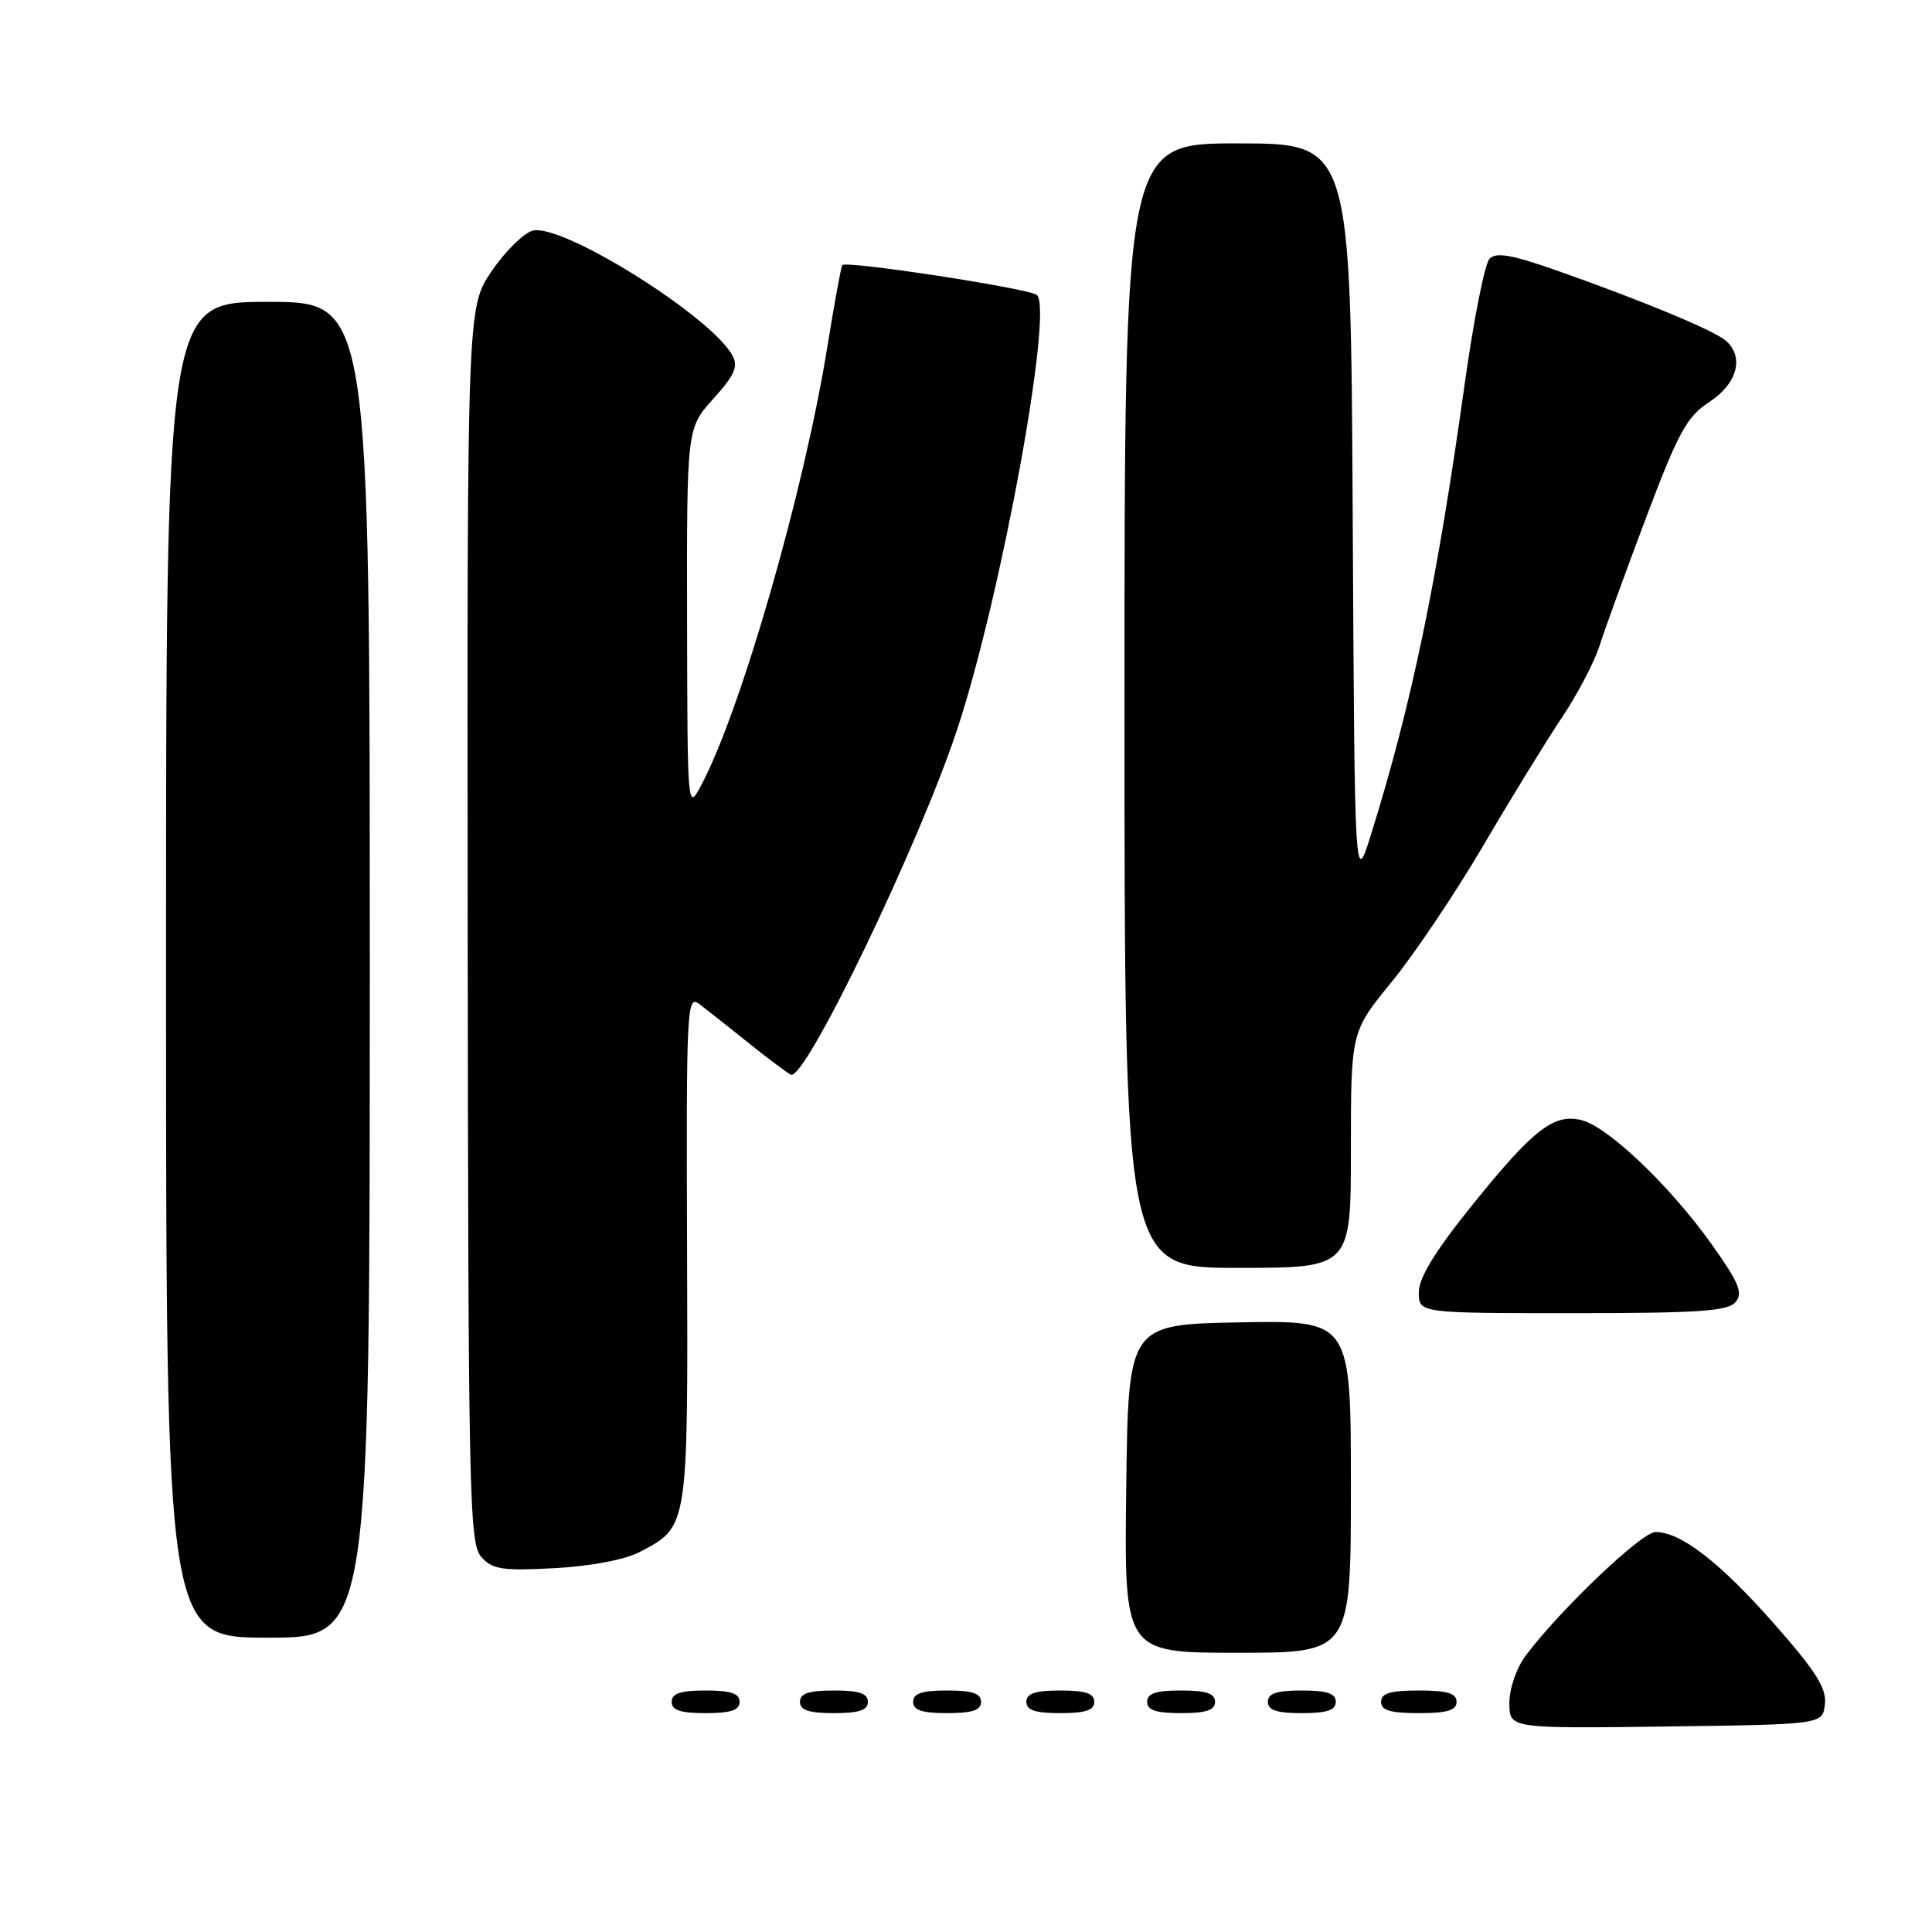 <?xml version="1.0" encoding="UTF-8" standalone="no"?>
<!DOCTYPE svg PUBLIC "-//W3C//DTD SVG 1.1//EN" "http://www.w3.org/Graphics/SVG/1.1/DTD/svg11.dtd" >
<svg xmlns="http://www.w3.org/2000/svg" xmlns:xlink="http://www.w3.org/1999/xlink" version="1.1" viewBox="0 0 256 256">
 <g >
 <path fill="currentColor"
d=" M 241.81 225.82 C 242.05 223.71 240.64 221.47 235.10 215.18 C 227.89 207.00 222.72 203.00 219.36 203.00 C 217.53 203.00 206.70 213.32 202.16 219.38 C 200.94 221.01 200.00 223.74 200.00 225.66 C 200.00 229.04 200.00 229.04 220.75 228.77 C 241.50 228.50 241.50 228.50 241.81 225.82 Z  M 98.00 225.50 C 98.00 224.39 96.83 224.00 93.50 224.00 C 90.17 224.00 89.00 224.39 89.00 225.50 C 89.00 226.61 90.17 227.00 93.50 227.00 C 96.83 227.00 98.00 226.61 98.00 225.50 Z  M 115.00 225.50 C 115.00 224.39 113.83 224.00 110.50 224.00 C 107.17 224.00 106.00 224.39 106.00 225.50 C 106.00 226.61 107.17 227.00 110.50 227.00 C 113.83 227.00 115.00 226.61 115.00 225.50 Z  M 130.00 225.50 C 130.00 224.39 128.83 224.00 125.50 224.00 C 122.17 224.00 121.00 224.39 121.00 225.50 C 121.00 226.61 122.17 227.00 125.50 227.00 C 128.83 227.00 130.00 226.61 130.00 225.50 Z  M 145.00 225.50 C 145.00 224.39 143.83 224.00 140.50 224.00 C 137.17 224.00 136.00 224.39 136.00 225.50 C 136.00 226.61 137.17 227.00 140.50 227.00 C 143.83 227.00 145.00 226.61 145.00 225.50 Z  M 161.00 225.50 C 161.00 224.39 159.83 224.00 156.50 224.00 C 153.17 224.00 152.00 224.39 152.00 225.50 C 152.00 226.61 153.17 227.00 156.50 227.00 C 159.83 227.00 161.00 226.61 161.00 225.50 Z  M 177.00 225.50 C 177.00 224.39 175.83 224.00 172.50 224.00 C 169.17 224.00 168.00 224.39 168.00 225.50 C 168.00 226.61 169.17 227.00 172.50 227.00 C 175.83 227.00 177.00 226.61 177.00 225.50 Z  M 193.00 225.50 C 193.00 224.37 191.78 224.00 188.00 224.00 C 184.22 224.00 183.00 224.37 183.00 225.50 C 183.00 226.63 184.22 227.00 188.00 227.00 C 191.78 227.00 193.00 226.63 193.00 225.50 Z  M 179.00 196.97 C 179.00 174.95 179.00 174.95 164.25 175.22 C 149.50 175.50 149.50 175.50 149.23 197.25 C 148.96 219.00 148.96 219.00 163.98 219.00 C 179.00 219.00 179.00 219.00 179.00 196.97 Z  M 49.00 128.50 C 49.00 40.00 49.00 40.00 35.50 40.00 C 22.00 40.00 22.00 40.00 22.00 128.50 C 22.00 217.00 22.00 217.00 35.50 217.00 C 49.00 217.00 49.00 217.00 49.00 128.50 Z  M 84.74 205.66 C 91.23 202.26 91.16 202.67 91.04 165.41 C 90.93 133.19 91.01 131.76 92.71 133.07 C 93.70 133.83 96.53 136.07 99.00 138.05 C 101.47 140.04 104.07 141.99 104.77 142.40 C 106.60 143.47 121.89 111.69 126.90 96.45 C 132.71 78.73 139.60 41.06 137.39 39.08 C 136.44 38.24 112.12 34.50 111.61 35.13 C 111.45 35.33 110.55 40.22 109.62 46.00 C 106.56 64.99 98.21 94.04 92.95 103.98 C 91.09 107.50 91.09 107.47 91.04 82.12 C 91.00 56.74 91.00 56.74 94.52 52.84 C 97.31 49.76 97.84 48.57 97.07 47.14 C 94.30 41.95 74.53 29.58 70.60 30.56 C 69.41 30.86 66.96 33.27 65.16 35.91 C 61.89 40.71 61.89 40.71 61.97 122.55 C 62.05 198.54 62.18 204.54 63.78 206.31 C 65.27 207.97 66.56 208.16 73.50 207.79 C 78.31 207.53 82.79 206.67 84.74 205.66 Z  M 229.98 172.52 C 230.99 171.31 230.40 169.92 226.73 164.77 C 221.25 157.10 213.07 149.31 209.58 148.43 C 205.89 147.51 203.18 149.62 195.03 159.74 C 190.13 165.83 188.00 169.32 188.00 171.24 C 188.00 174.00 188.00 174.00 208.38 174.00 C 225.13 174.00 228.97 173.74 229.98 172.52 Z  M 179.00 152.36 C 179.00 136.72 179.00 136.72 184.40 130.11 C 187.38 126.48 192.85 118.33 196.57 112.00 C 200.28 105.67 204.98 98.03 207.01 95.00 C 209.04 91.97 211.28 87.70 211.97 85.50 C 212.67 83.30 215.45 75.65 218.15 68.50 C 222.42 57.19 223.52 55.21 226.53 53.24 C 230.24 50.82 231.17 47.21 228.61 45.09 C 226.96 43.72 217.58 39.83 206.50 35.92 C 200.31 33.74 198.24 33.37 197.36 34.30 C 196.73 34.96 195.25 42.47 194.06 51.00 C 190.42 77.11 187.05 93.31 181.69 110.50 C 179.50 117.50 179.50 117.50 179.24 68.25 C 178.98 19.00 178.98 19.00 163.99 19.00 C 149.00 19.00 149.00 19.00 149.00 93.50 C 149.00 168.00 149.00 168.00 164.00 168.00 C 179.00 168.00 179.00 168.00 179.00 152.36 Z "/>
</g>
</svg>